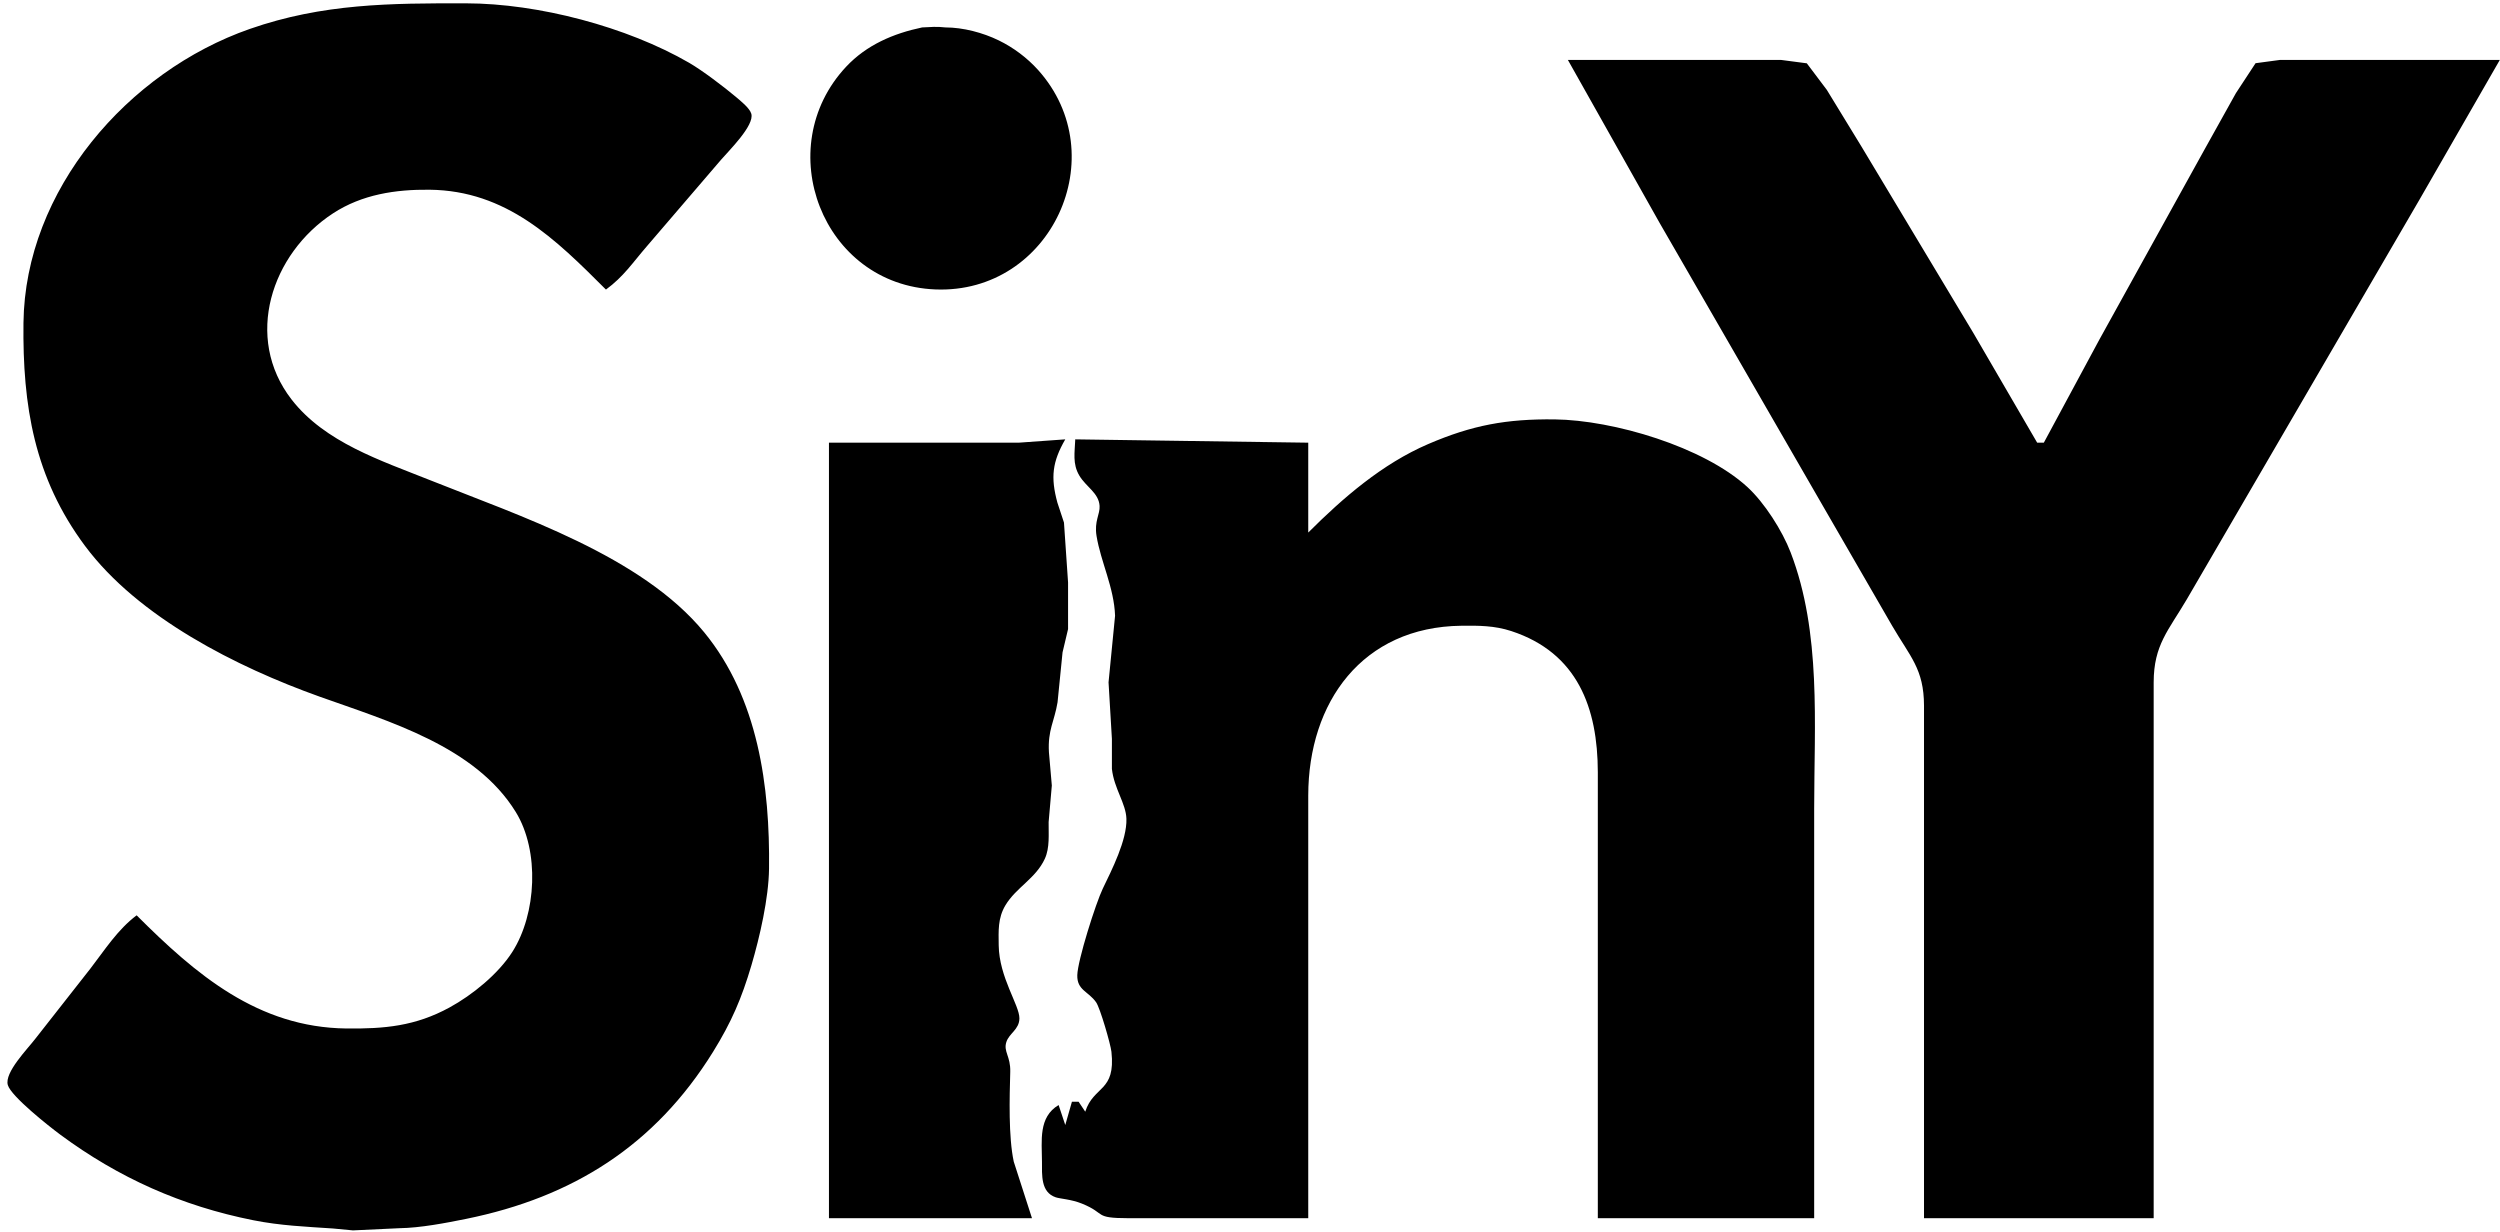 <?xml version="1.0" encoding="UTF-8" standalone="no"?>
<!DOCTYPE svg PUBLIC "-//W3C//DTD SVG 20010904//EN"
              "http://www.w3.org/TR/2001/REC-SVG-20010904/DTD/svg10.dtd">

<svg xmlns="http://www.w3.org/2000/svg"
     width="2.503in" height="1.233in"
     viewBox="0 0 751 370">
  <path id="Auswahl"
        fill="#000"
        d="M 41.00,275.00
           C 58.81,292.81 77.45,308.69 104.00,309.00
             115.45,309.13 124.72,308.30 135.00,302.69
             141.87,298.94 149.65,292.62 153.87,286.00
             161.17,274.56 162.10,255.68 154.93,244.00
             142.79,224.21 116.69,216.70 96.00,209.31
             71.09,200.41 41.49,185.52 25.48,164.00
             10.23,143.51 6.71,121.90 7.00,97.00
             7.47,57.08 38.37,21.47 75.00,8.69
             96.94,1.04 117.24,0.96 140.00,1.00
             161.64,1.03 188.29,8.04 207.00,18.87
             210.98,21.18 217.43,26.08 221.00,29.08
             222.36,30.24 225.17,32.44 225.67,34.17
             226.69,37.68 218.86,45.34 216.58,48.00
             216.58,48.00 194.28,74.00 194.28,74.00
             190.04,78.90 187.33,83.10 182.00,87.00
             166.74,71.74 152.12,57.27 129.00,57.00
             118.81,56.89 108.71,58.41 100.00,64.10
             81.45,76.21 73.16,101.44 87.53,120.00
             97.53,132.92 114.45,138.38 129.00,144.20
             156.16,155.06 192.69,167.01 211.54,190.00
             227.75,209.79 231.29,236.28 231.00,261.00
             230.89,269.84 228.22,281.48 225.71,290.00
             222.76,299.99 219.69,307.12 214.19,316.00
             196.73,344.16 172.07,359.68 140.00,366.20
             133.90,367.44 126.17,368.92 120.00,369.00
             120.00,369.00 106.00,369.66 106.00,369.66
             106.00,369.66 100.00,369.09 100.00,369.09
             91.79,368.54 84.14,368.23 76.00,366.60
             54.52,362.31 35.62,353.90 18.00,340.85
             14.71,338.41 3.31,329.42 2.30,326.00
             1.19,322.23 8.30,315.08 10.63,312.00
             10.63,312.00 27.11,291.00 27.11,291.00
             31.42,285.40 35.30,279.28 41.00,275.00 Z
           M 277.00,8.24
           C 279.59,8.11 281.36,7.94 284.00,8.24
             289.33,8.25 295.21,9.80 300.00,12.13
             304.42,14.28 308.53,17.36 311.82,21.01
             334.95,46.76 315.76,88.32 281.00,86.96
             246.99,85.63 231.34,44.41 254.17,20.04
             260.30,13.50 268.35,10.06 277.00,8.24 Z
           M 471.00,18.00
           C 471.00,18.00 535.00,18.00 535.00,18.00
             535.00,18.00 542.79,19.02 542.79,19.02
             542.79,19.02 548.80,27.00 548.80,27.00
             548.80,27.00 559.19,44.00 559.19,44.00
             559.19,44.00 592.80,100.00 592.80,100.00
             592.80,100.00 612.00,133.00 612.00,133.00
             612.00,133.00 614.00,133.00 614.00,133.00
             614.00,133.00 630.70,102.00 630.70,102.00
             630.70,102.00 662.23,45.00 662.23,45.00
             662.23,45.00 671.70,28.00 671.70,28.00
             671.70,28.00 677.61,18.99 677.61,18.99
             677.61,18.99 685.00,18.00 685.00,18.00
             685.00,18.00 751.00,18.00 751.00,18.00
             751.00,18.00 726.85,60.00 726.85,60.00
             726.85,60.00 676.20,147.00 676.20,147.00
             676.20,147.00 656.99,180.00 656.99,180.00
             651.44,189.45 647.02,193.74 647.00,205.00
             647.00,205.00 647.00,366.00 647.00,366.00
             647.00,366.00 578.00,366.00 578.00,366.00
             578.00,366.00 578.00,212.00 578.00,212.00
             577.98,200.96 573.80,197.27 568.42,188.00
             568.42,188.00 548.20,153.00 548.20,153.00
             548.20,153.00 498.58,67.00 498.58,67.00
             498.58,67.00 471.00,18.00 471.00,18.00 Z
           M 393.00,160.00
           C 403.45,149.55 415.27,139.34 429.00,133.43
             442.28,127.71 452.61,125.84 467.00,126.00
             484.73,126.21 511.76,134.25 524.91,146.30
             530.08,151.04 535.42,159.43 537.94,166.00
             547.20,190.12 545.00,217.55 545.00,243.00
             545.00,243.00 545.00,366.00 545.00,366.00
             545.00,366.00 480.00,366.00 480.00,366.00
             480.00,366.00 480.00,232.00 480.00,232.00
             479.97,212.73 473.94,196.13 454.00,189.60
             448.97,187.95 444.21,187.94 439.00,188.00
             409.26,188.35 393.04,210.93 393.00,239.00
             393.00,239.00 393.00,366.00 393.00,366.00
             393.00,366.00 339.00,366.00 339.00,366.00
             328.32,365.98 332.50,364.65 325.00,361.61
             321.75,360.30 318.44,360.17 317.13,359.72
             312.58,358.18 313.02,352.96 313.00,349.00
             312.97,342.72 311.88,335.64 318.00,332.00
             318.00,332.00 320.00,338.00 320.00,338.00
             320.00,338.00 322.00,331.00 322.00,331.00
             322.00,331.00 324.00,331.00 324.00,331.00
             324.00,331.00 326.00,334.00 326.00,334.00
             328.55,326.09 335.19,328.14 333.87,316.00
             333.62,313.72 330.47,302.84 329.27,301.13
             326.94,297.81 323.50,297.53 323.61,292.98
             323.71,288.54 329.18,271.31 331.26,267.00
             333.97,261.37 338.57,252.37 338.37,246.00
             338.23,241.36 334.66,236.94 334.01,231.00
             334.01,231.00 334.01,222.00 334.01,222.00
             334.01,222.00 333.00,205.00 333.00,205.00
             333.00,205.00 334.96,185.00 334.96,185.00
             334.67,176.51 330.66,168.82 329.39,161.00
             328.67,156.57 330.47,154.49 330.31,152.00
             330.07,148.09 326.27,146.32 324.24,142.91
             322.11,139.35 322.86,135.91 323.00,132.00
             323.00,132.00 393.00,133.00 393.00,133.00
             393.00,133.00 393.00,160.00 393.00,160.00 Z
           M 249.00,133.00
           C 249.00,133.00 306.00,133.00 306.00,133.00
             306.00,133.00 320.00,132.00 320.00,132.00
             316.12,138.73 315.55,143.37 317.63,151.00
             317.63,151.00 319.61,157.00 319.61,157.00
             319.61,157.00 320.84,175.00 320.84,175.00
             320.84,175.00 320.84,189.00 320.84,189.00
             320.84,189.00 319.18,196.00 319.18,196.00
             319.18,196.00 317.68,211.00 317.68,211.00
             316.73,216.76 314.71,219.30 315.09,226.00
             315.09,226.00 315.96,236.00 315.96,236.00
             315.96,236.00 315.00,247.00 315.00,247.00
             314.96,250.59 315.38,254.69 313.86,258.00
             311.14,263.94 305.22,266.62 302.01,272.00
             299.71,275.84 299.95,279.70 300.00,284.00
             300.13,293.68 306.25,301.98 306.22,305.96
             306.19,309.33 303.12,310.44 302.29,313.09
             301.38,315.96 303.60,317.36 303.47,322.00
             303.25,329.69 302.92,341.52 304.52,349.00
             304.52,349.00 310.00,366.00 310.00,366.00
             310.00,366.00 249.00,366.00 249.00,366.00
             249.00,366.00 249.00,133.00 249.00,133.00 Z" />
</svg>
